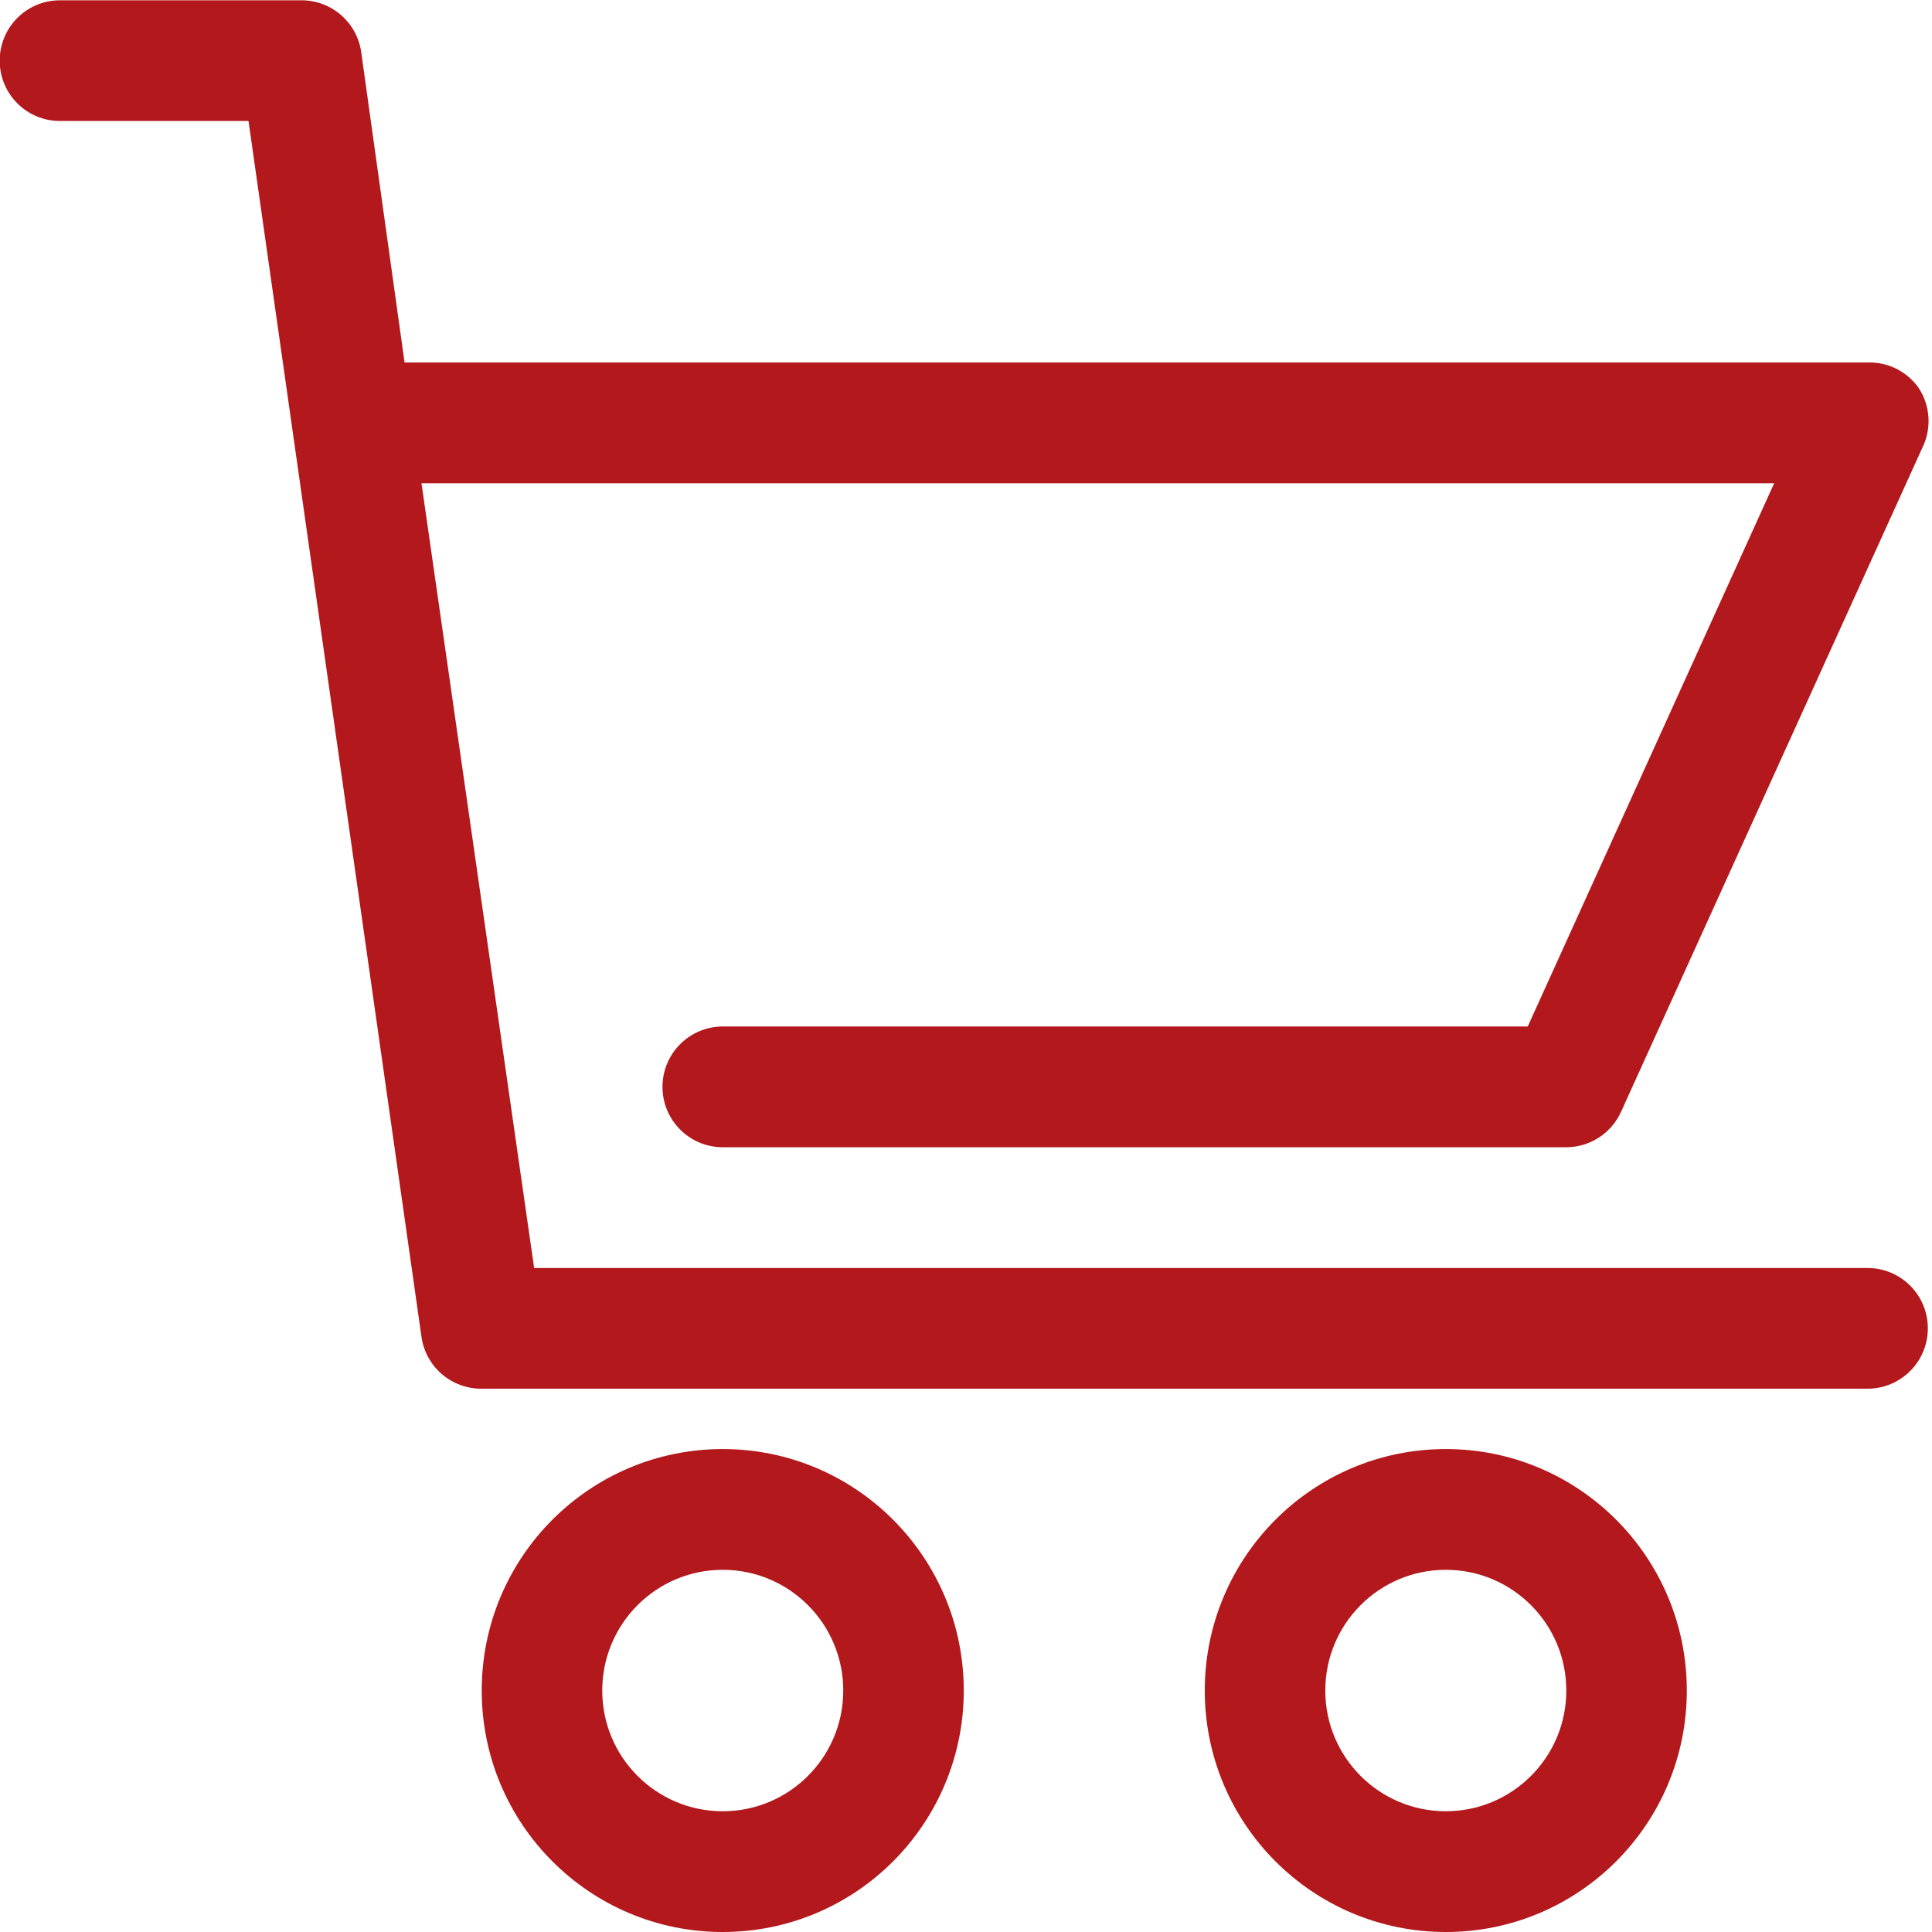 <svg 
 xmlns="http://www.w3.org/2000/svg"
 xmlns:xlink="http://www.w3.org/1999/xlink"
 width="32px" height="32px">
<path fill-rule="evenodd"  fill="rgb(178, 24, 28)"
 d="M31.841,7.414 L26.851,18.412 C26.690,18.770 26.335,19.001 25.943,19.002 L11.971,19.002 C11.420,19.002 10.973,18.554 10.973,18.002 C10.973,17.450 11.420,17.002 11.971,17.002 L25.304,17.002 L29.386,8.004 L6.981,8.004 L8.847,21.002 L30.933,21.002 C31.484,21.002 31.931,21.449 31.931,22.002 C31.931,22.554 31.484,23.001 30.933,23.001 L7.979,23.001 C7.478,23.006 7.051,22.638 6.981,22.142 L4.116,2.004 L0.993,2.004 C0.441,2.004 -0.005,1.557 -0.005,1.005 C-0.005,0.452 0.441,0.005 0.993,0.005 L4.985,0.005 C5.486,-0.000 5.913,0.368 5.983,0.865 L6.701,6.004 L30.933,6.004 C31.263,5.993 31.577,6.147 31.771,6.414 C31.972,6.710 31.999,7.092 31.841,7.414 ZM11.971,24.001 C14.175,24.001 15.963,25.792 15.963,28.001 C15.963,30.210 14.175,32.000 11.971,32.000 C9.766,32.000 7.979,30.210 7.979,28.001 C7.979,25.792 9.766,24.001 11.971,24.001 ZM11.971,30.000 C13.073,30.000 13.967,29.105 13.967,28.001 C13.967,26.896 13.073,26.001 11.971,26.001 C10.868,26.001 9.975,26.896 9.975,28.001 C9.975,29.105 10.868,30.000 11.971,30.000 ZM23.947,24.001 C26.152,24.001 27.939,25.792 27.939,28.001 C27.939,30.210 26.152,32.000 23.947,32.000 C21.742,32.000 19.955,30.210 19.955,28.001 C19.955,25.792 21.742,24.001 23.947,24.001 ZM23.947,30.000 C25.049,30.000 25.943,29.105 25.943,28.001 C25.943,26.896 25.049,26.001 23.947,26.001 C22.845,26.001 21.951,26.896 21.951,28.001 C21.951,29.105 22.845,30.000 23.947,30.000 Z"/>
</svg>